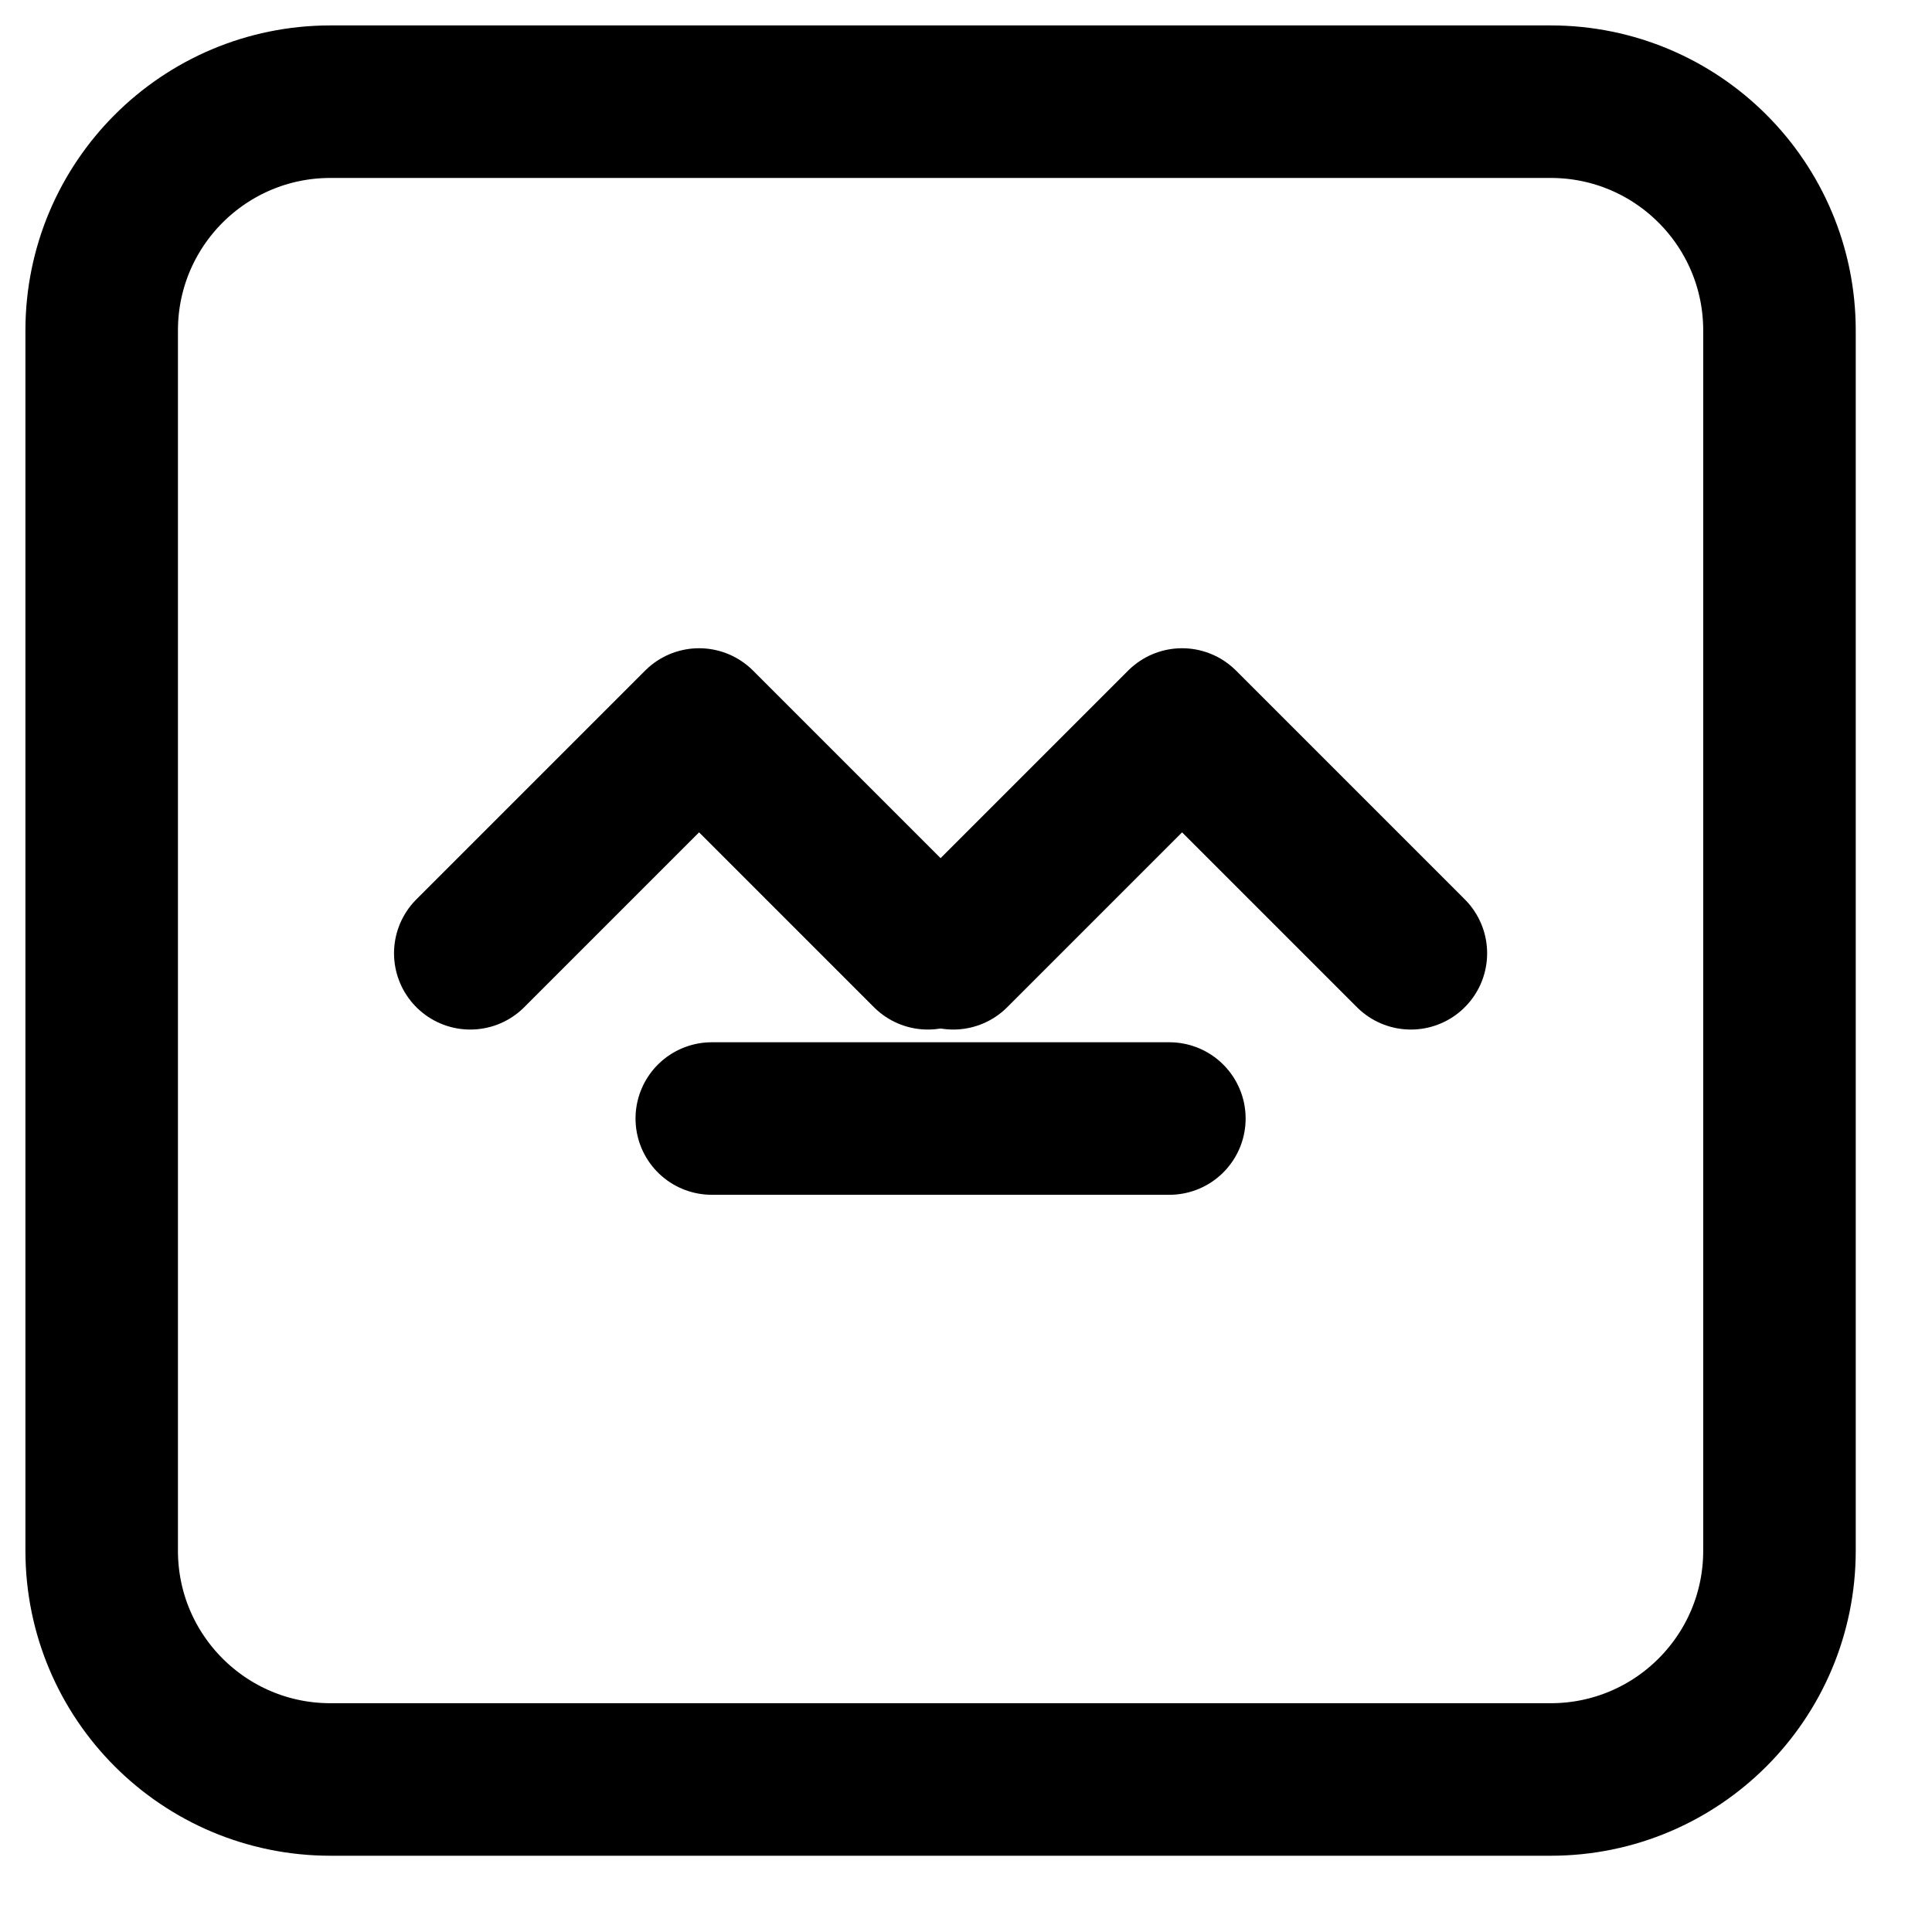 <svg width="19" height="19" viewBox="0 0 19 19" fill="none" xmlns="http://www.w3.org/2000/svg">
<path d="M4.625 9.375L6.875 7.125L9.125 9.375" stroke="black" stroke-width="1.5" stroke-linecap="round" stroke-linejoin="round"/>
<path d="M13.875 9.375L11.625 7.125L9.375 9.375" stroke="black" stroke-width="1.5" stroke-linecap="round" stroke-linejoin="round"/>
<path d="M11.5 11L9 11H7" stroke="black" stroke-width="1.5" stroke-linecap="round" stroke-linejoin="round"/>
<path d="M1 3.25C1 2.007 2.007 1 3.25 1H15.25C16.493 1 17.5 2.007 17.5 3.25V15.25C17.5 16.493 16.493 17.5 15.25 17.5H3.25C2.007 17.5 1 16.493 1 15.25V3.25Z" stroke="black" stroke-width="1.5" stroke-linecap="round" stroke-linejoin="round"/>
</svg>